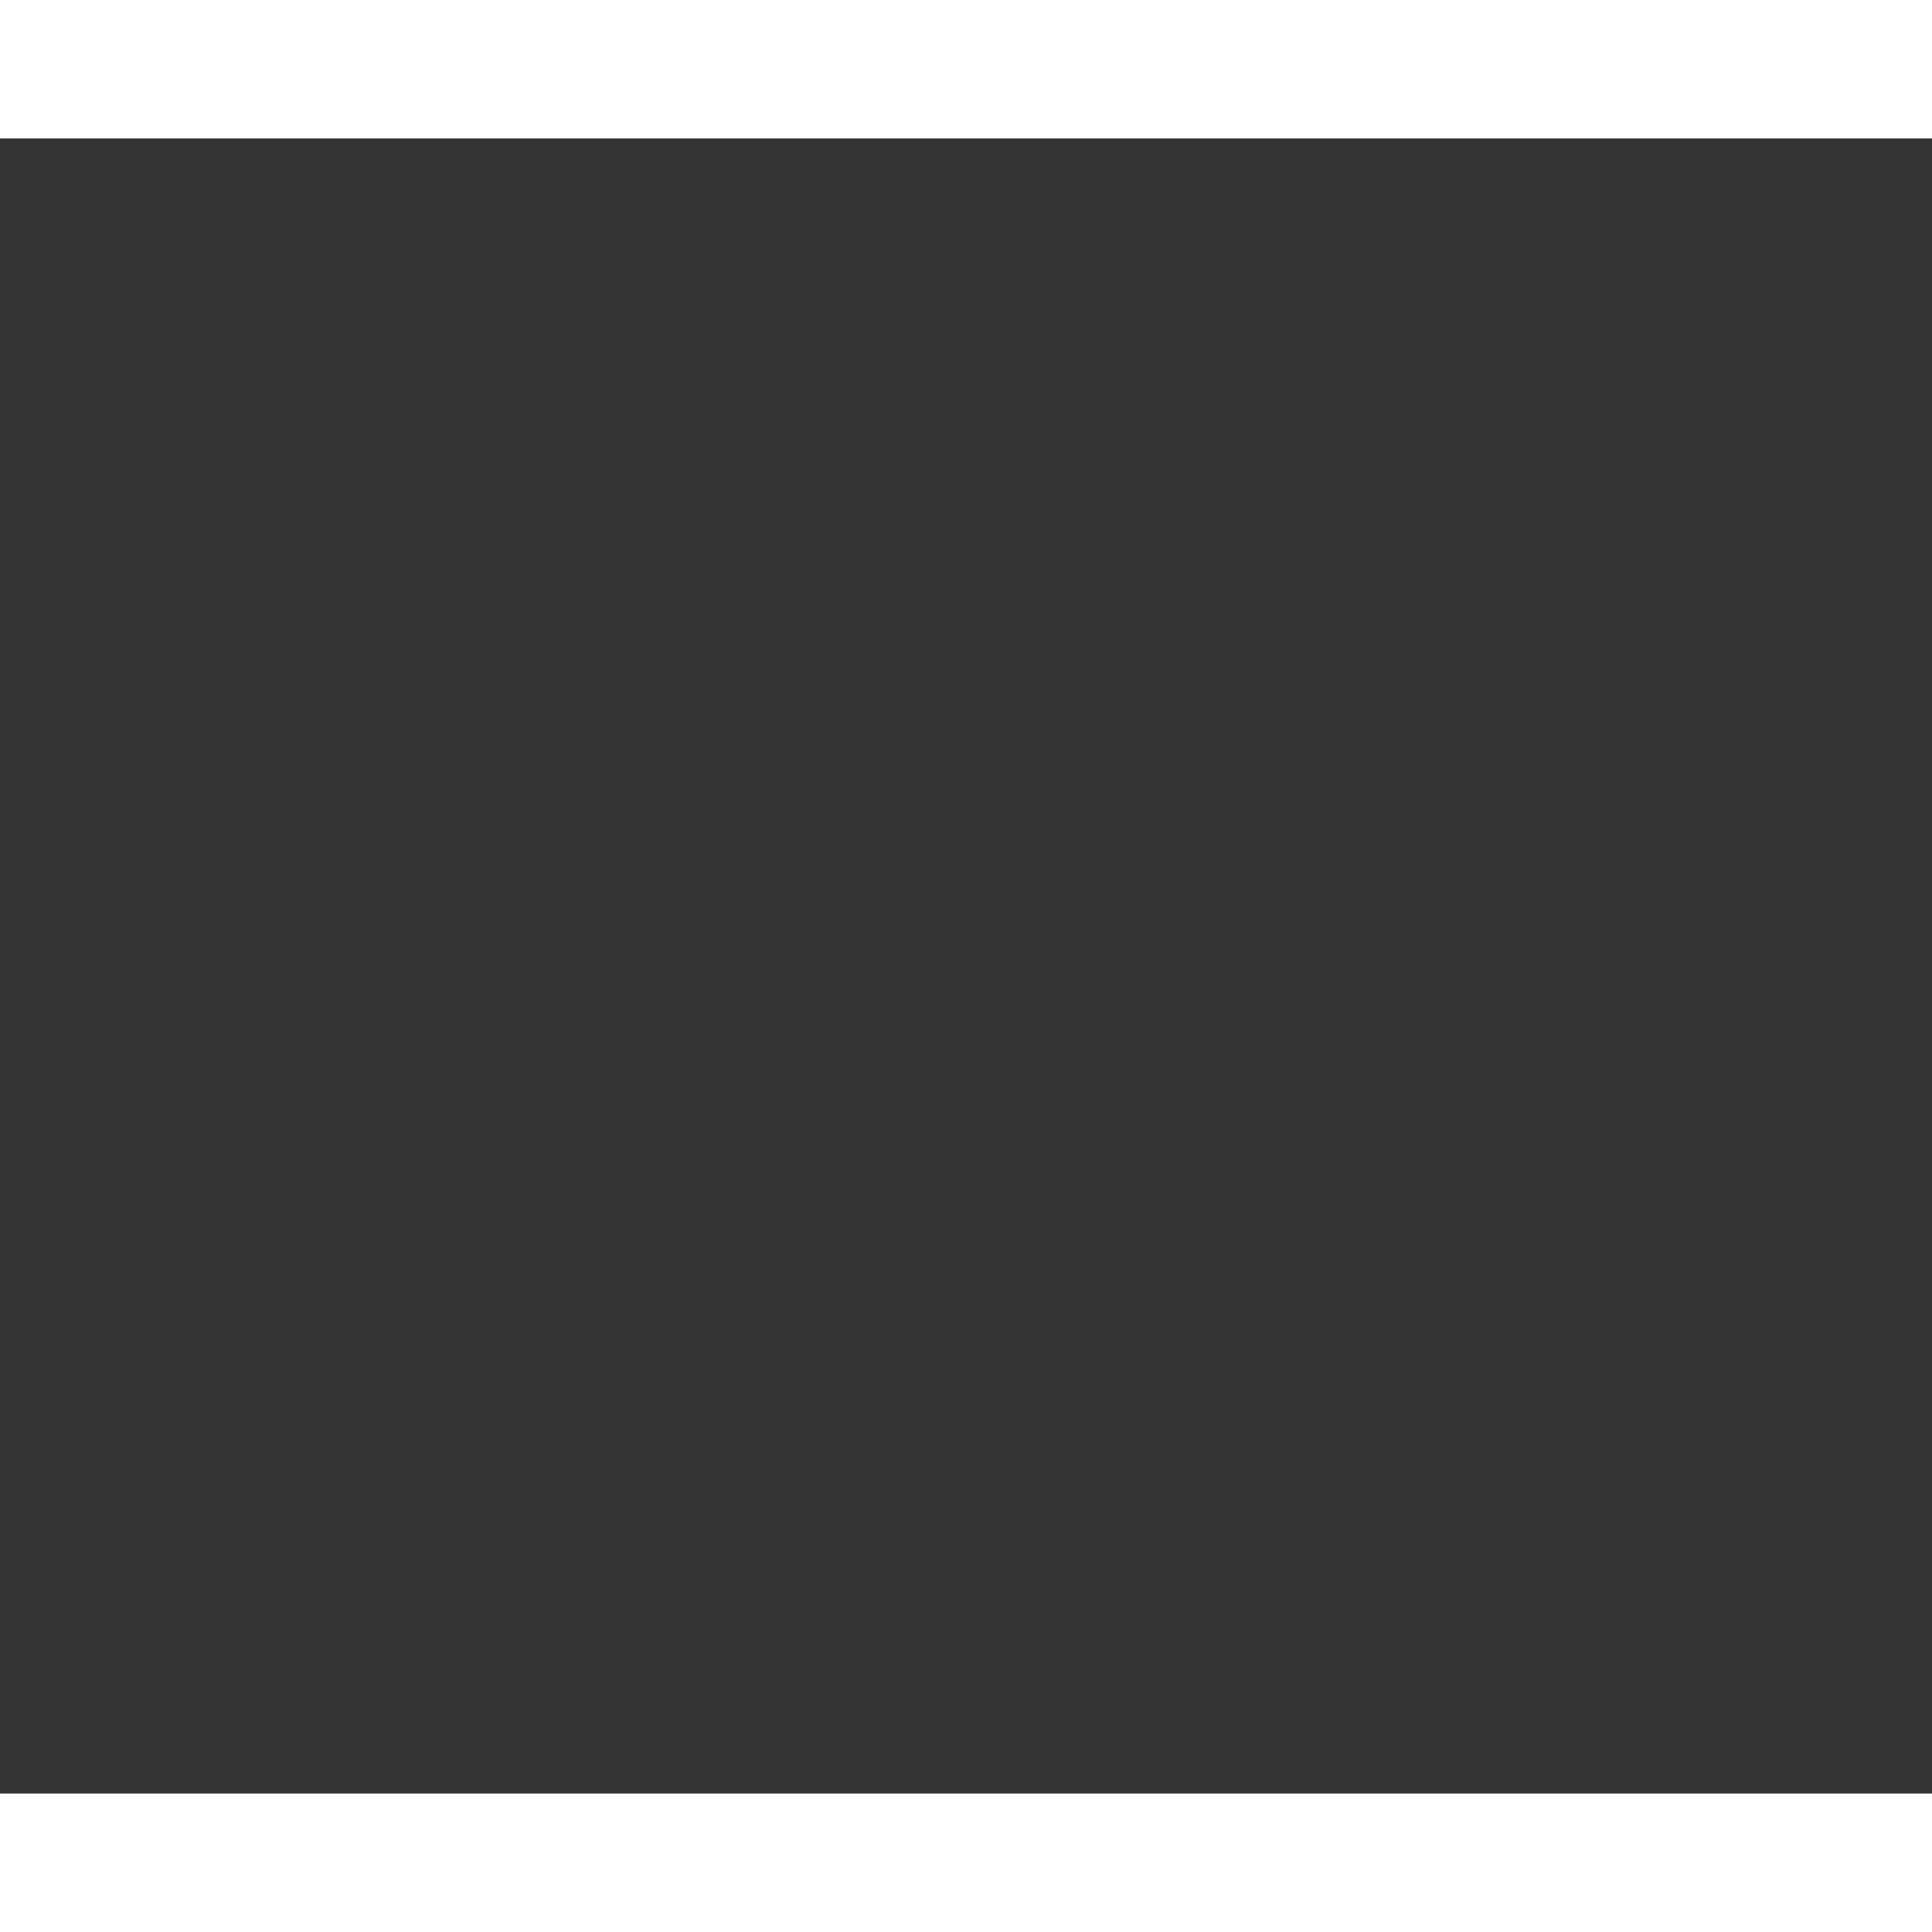 <svg xmlns="http://www.w3.org/2000/svg" viewBox="0 0 30 25.7" width="30" height="30"><rect x="0" y="0" width="30" height="25.7" fill="#333333" stroke="none"/><title>heart-small</title><g id="Capa_2" data-name="Capa 2"><g id="Capa_1-2" data-name="Capa 1"><path d="M14.9,25.7a.91.91,0,0,1-.7-.3L3.8,15.3c-.1-.1-.3-.2-.5-.4s-.5-.6-.9-1.1a15.26,15.26,0,0,1-1.1-1.6,19.47,19.47,0,0,1-.9-2A6.56,6.56,0,0,1,0,7.9,7.79,7.79,0,0,1,2.1,2.1,8,8,0,0,1,8,0a5.22,5.22,0,0,1,2.1.4,12.45,12.45,0,0,1,2,1c.6.4,1.2.8,1.6,1.1s.9.7,1.3,1.1a6.88,6.88,0,0,1,1.3-1.1,11.07,11.07,0,0,1,1.6-1.1,12.45,12.45,0,0,1,2-1A5.22,5.22,0,0,1,22,0a8,8,0,0,1,5.9,2.1A7.79,7.79,0,0,1,30,7.9c0,2.5-1.3,5-3.8,7.5l-10.4,10a1.61,1.61,0,0,1-.9.3"  style="stroke: #f44336;fill: #FFF0;stroke-width: 2px;transform: scale(.8);transform-origin: center;"/></g></g></svg>